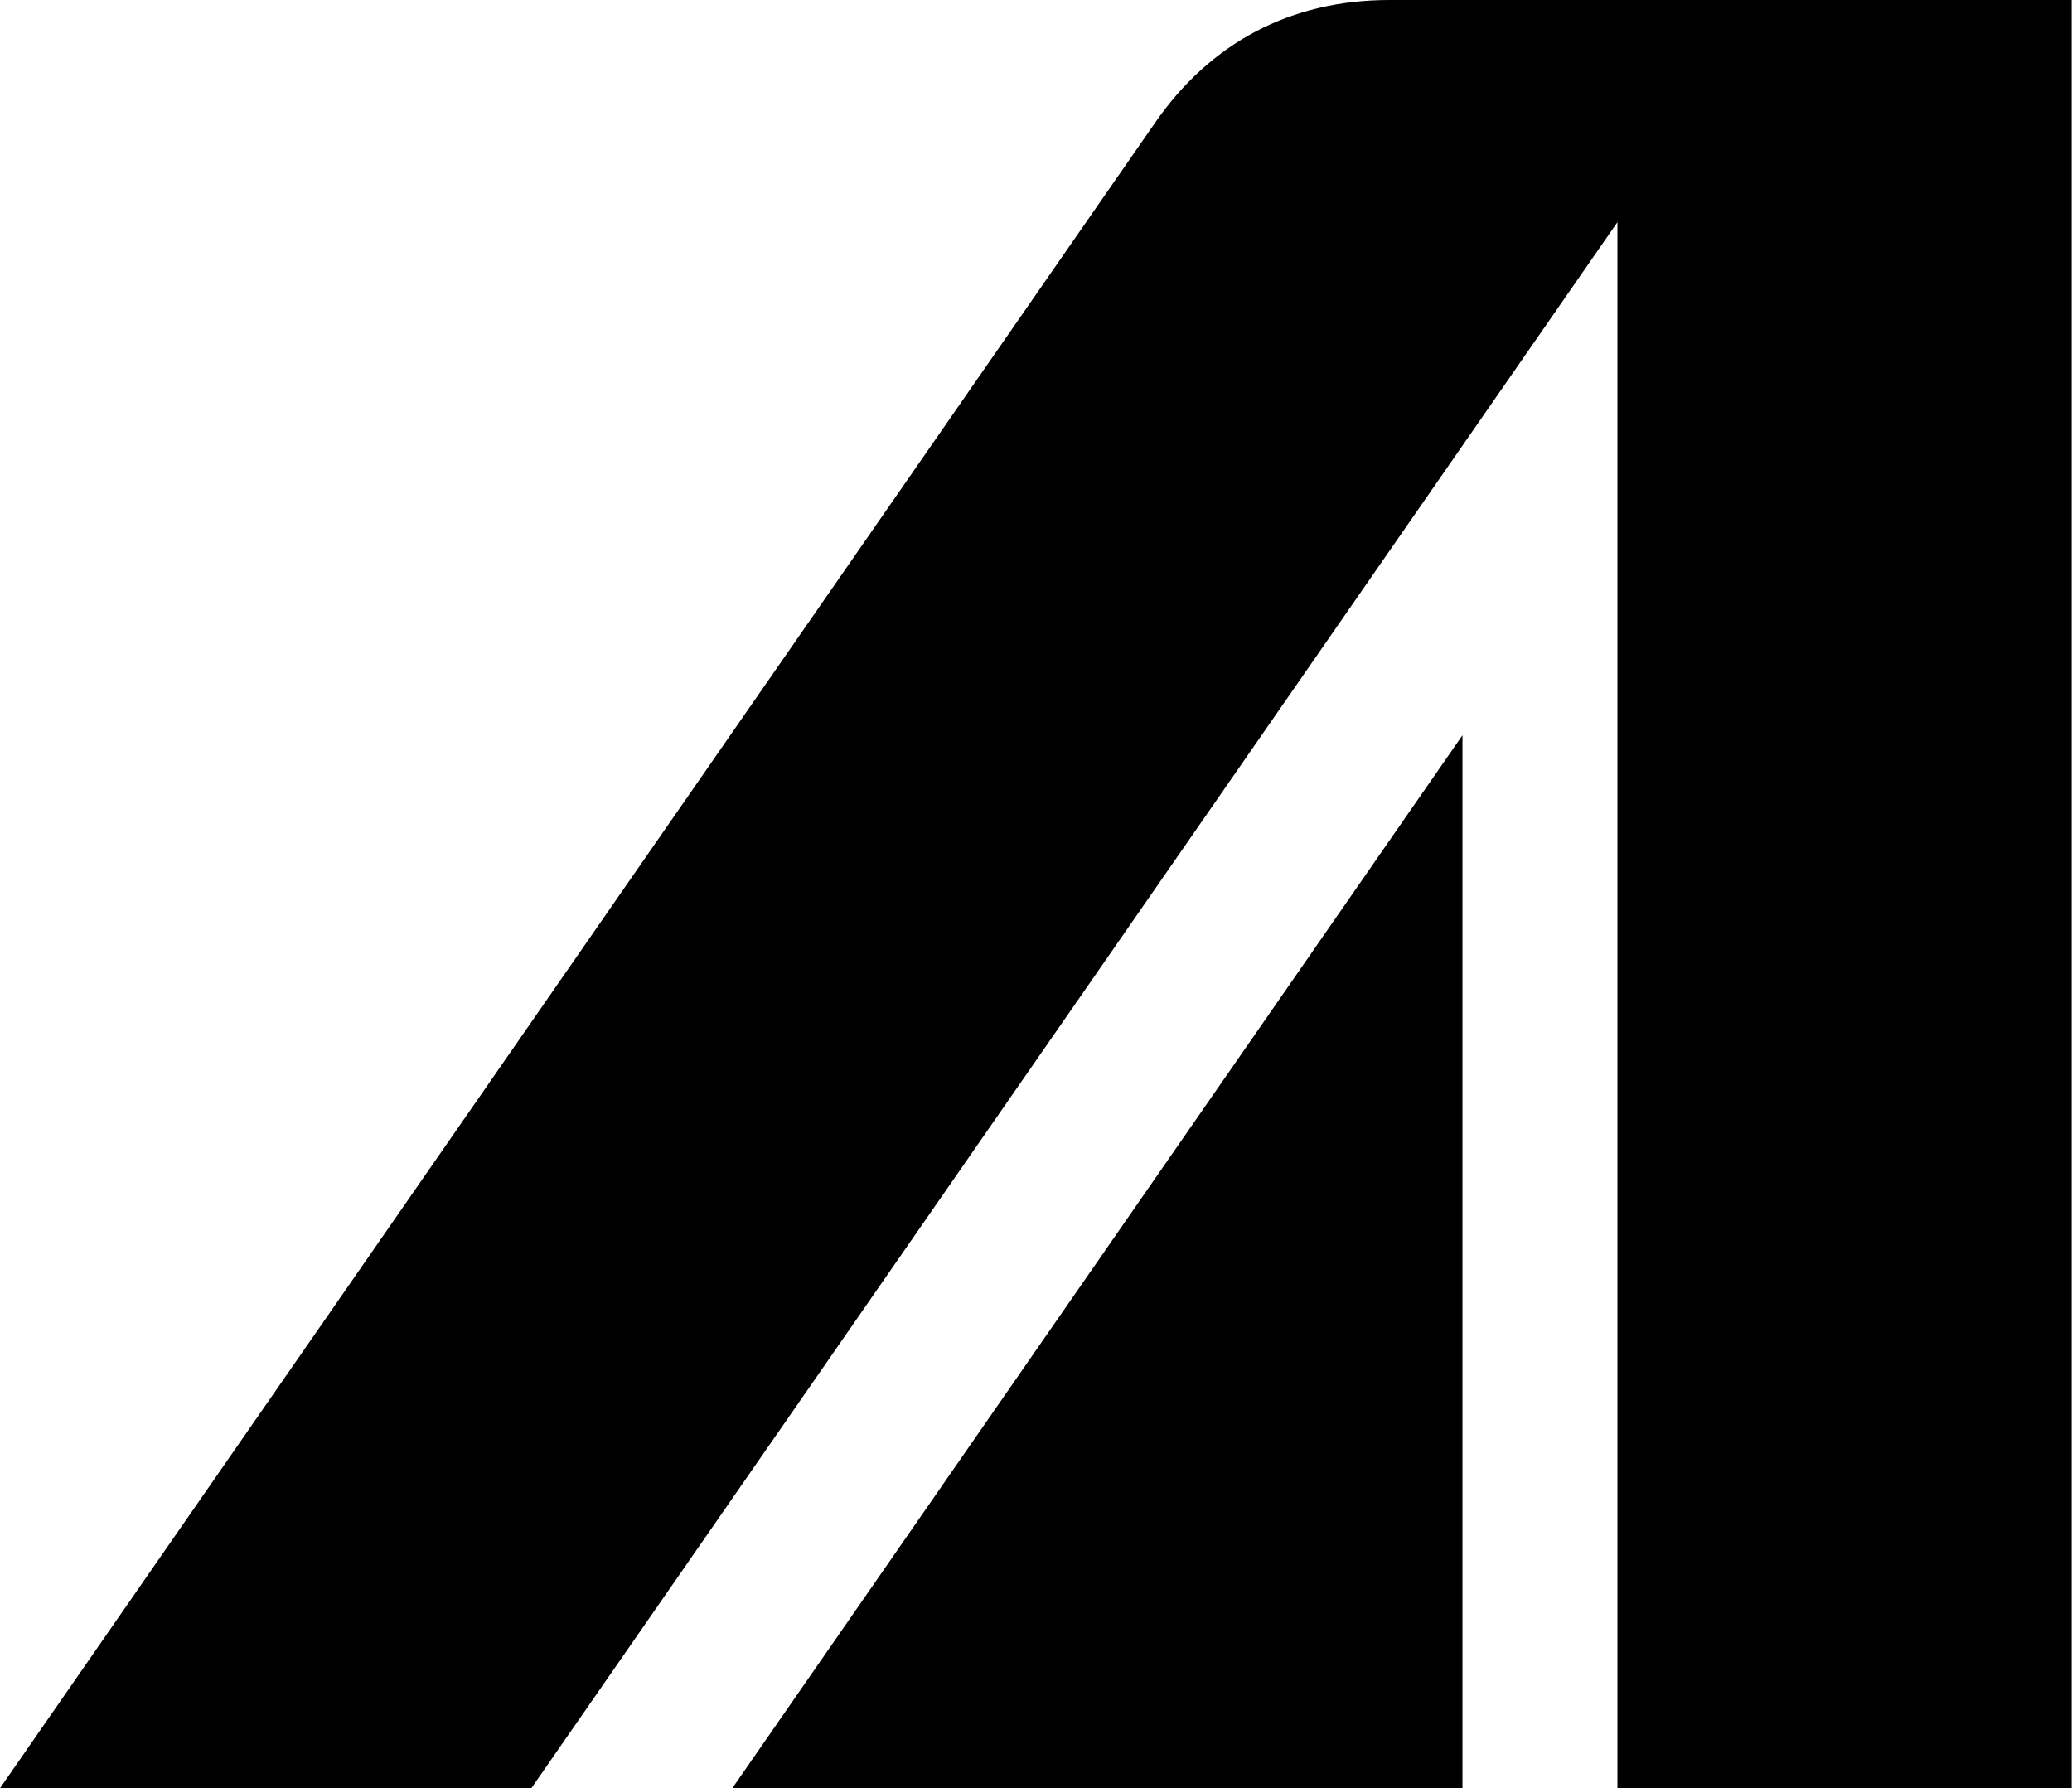 <svg xmlns="http://www.w3.org/2000/svg" width="585.7" viewBox="0 0 585.7 505.4" height="505.4"><path d="M392.8 0c-27.9 0-50.7 12-66.5 35L0 505.4h150.2l307-442.6v442.6h128.4V0H392.8z"></path><path d="M299.8 505.4h113.6V207.8L207 505.4z"></path></svg>